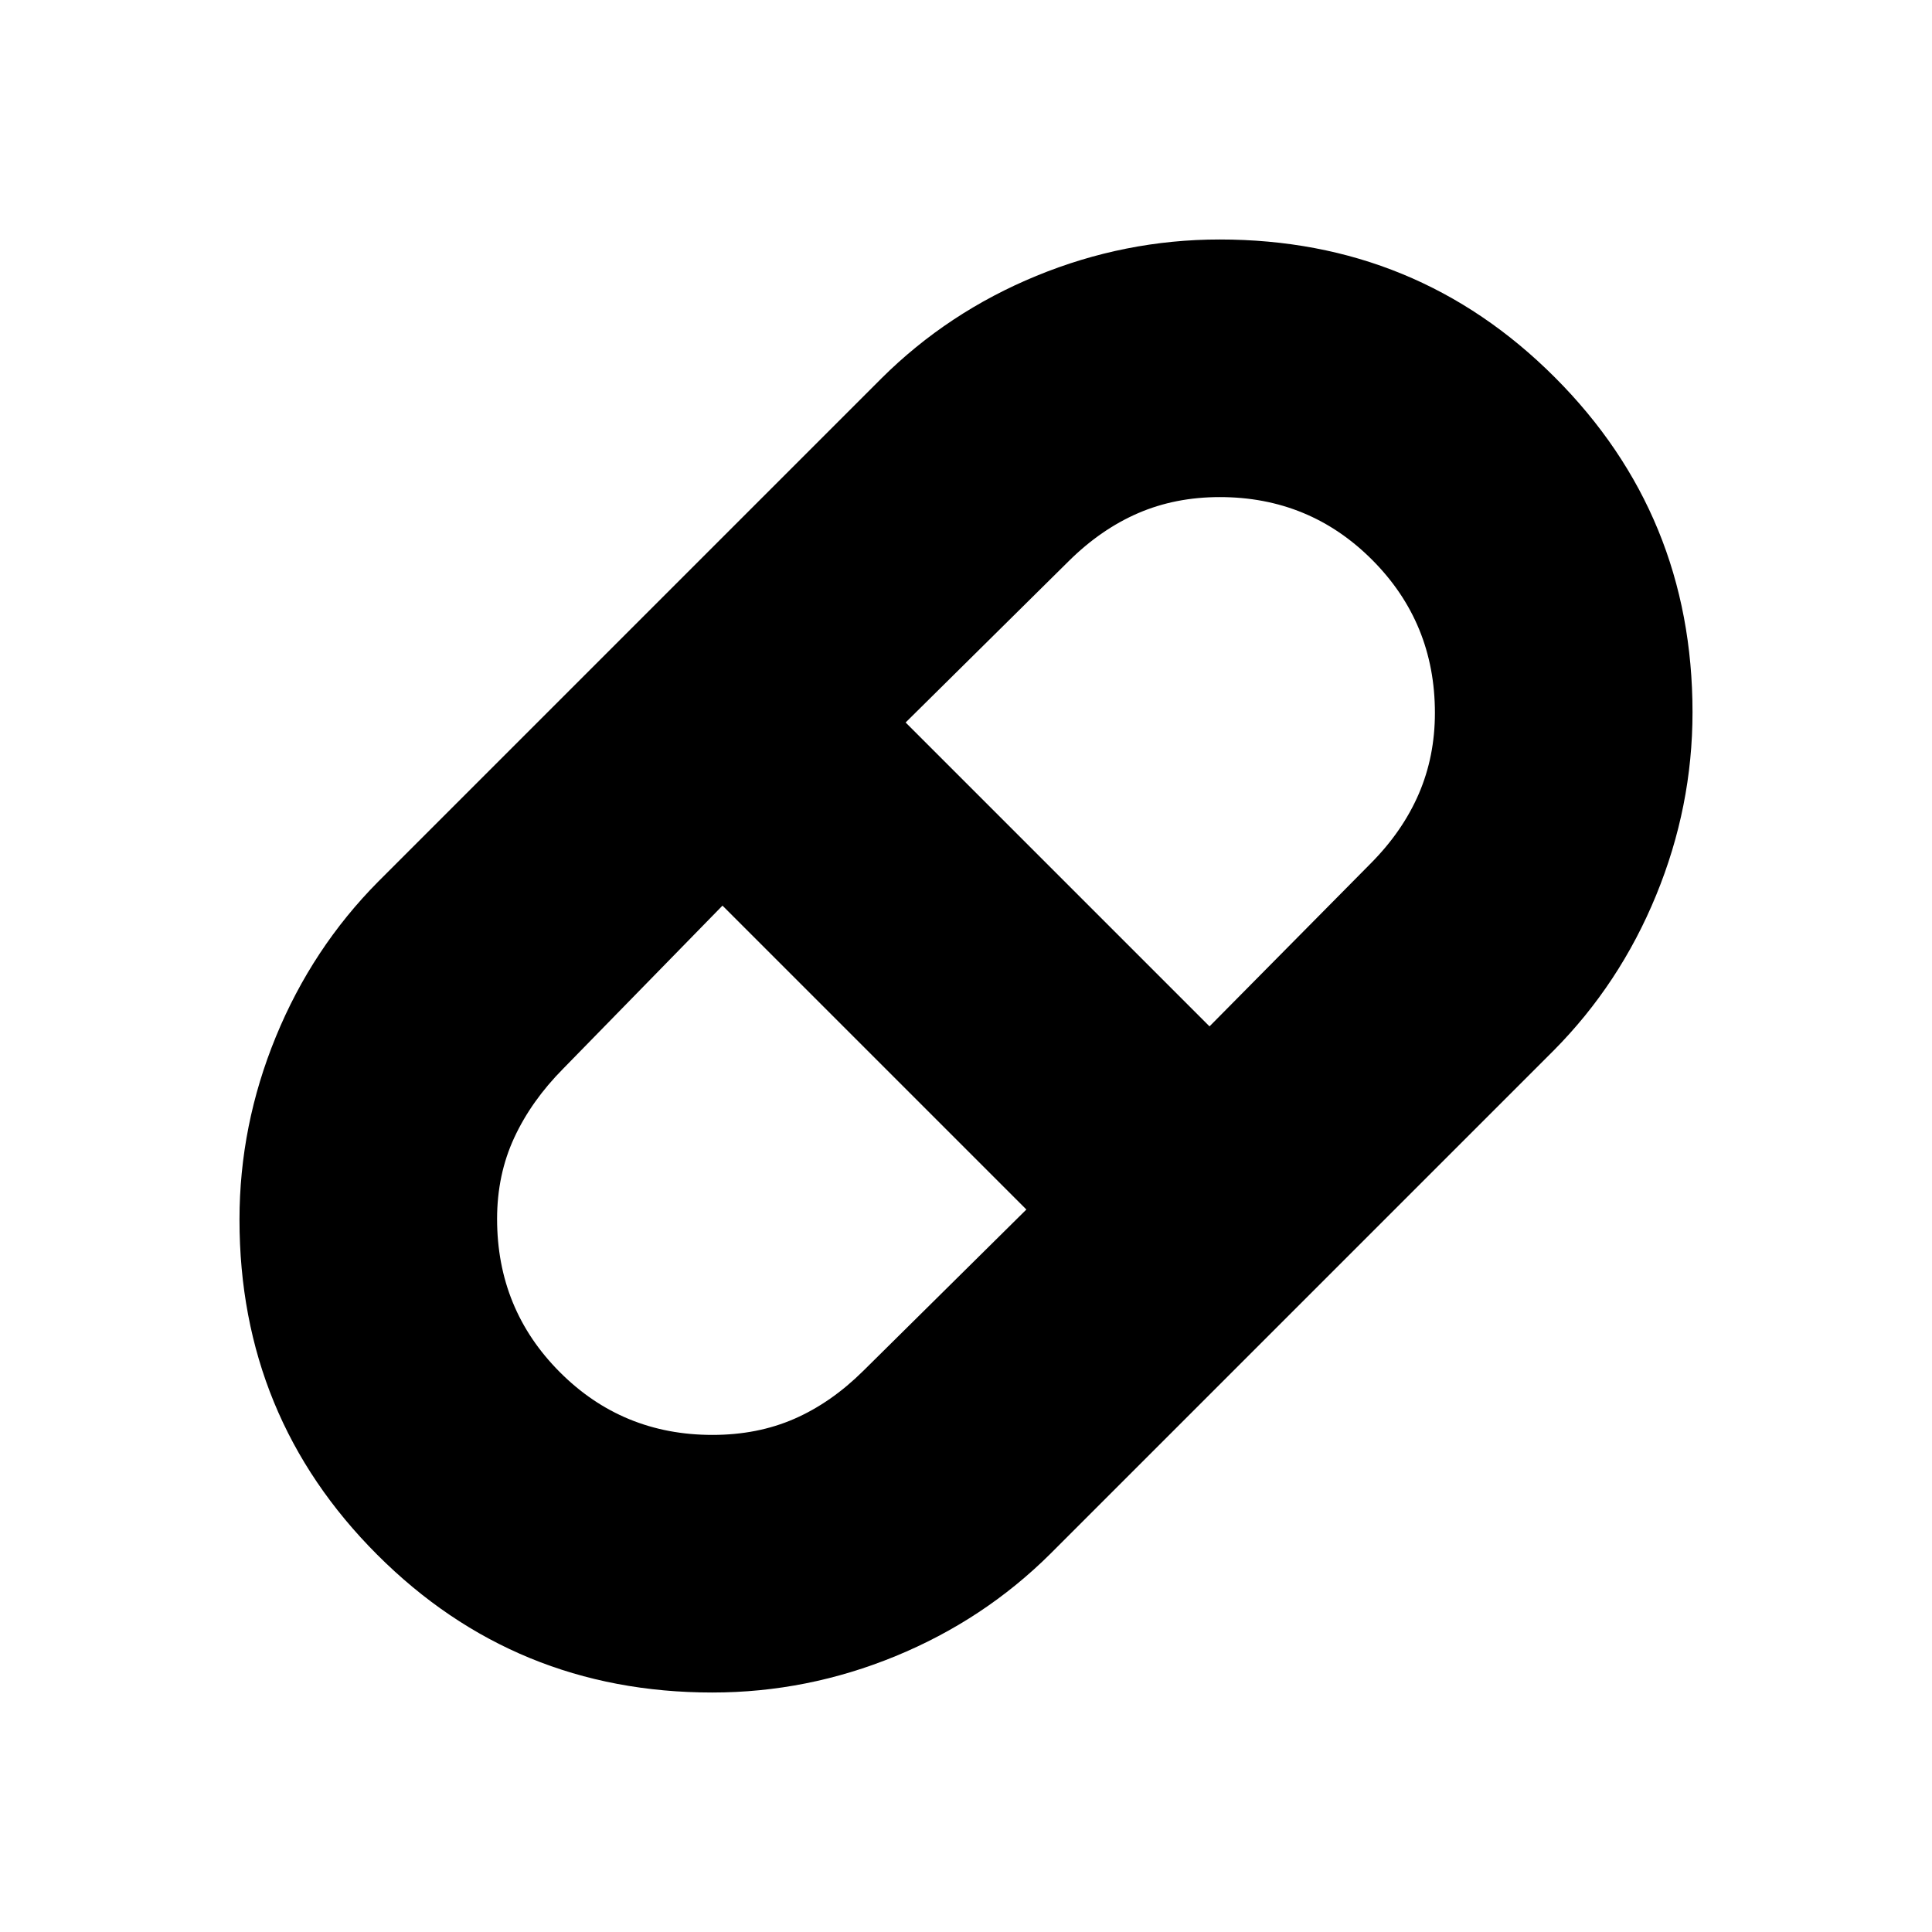 <svg xmlns="http://www.w3.org/2000/svg" height="20" viewBox="0 96 960 960" width="20"><path d="M353.945 937q-98.034 0-166.489-68.456Q119 800.089 119 702.055q0-46.846 18.076-90.895T188 534l250-250q33.043-32.849 77.003-50.924Q558.964 215 606.055 215q98.034 0 166.489 68.456Q841 351.911 841 449.945q0 46.846-18.076 90.895Q804.849 584.889 772 618L522 868q-33.043 32.849-77.003 50.924Q401.036 937 353.945 937ZM601 606l80.15-81.016Q697 509 705 490.428q8-18.573 8-40.207 0-44.75-31.138-75.985Q650.724 343 606.112 343 584 343 565.5 351q-18.5 8-34.484 23.85L450 455l151 151ZM354 809q22.41 0 40.705-8 18.295-8 34.279-23.85L510 697 359 546l-79.15 81.016Q264 643 255.5 661.367q-8.5 18.368-8.5 40.3 0 44.862 31.138 76.097Q309.276 809 354 809Z"/></svg>